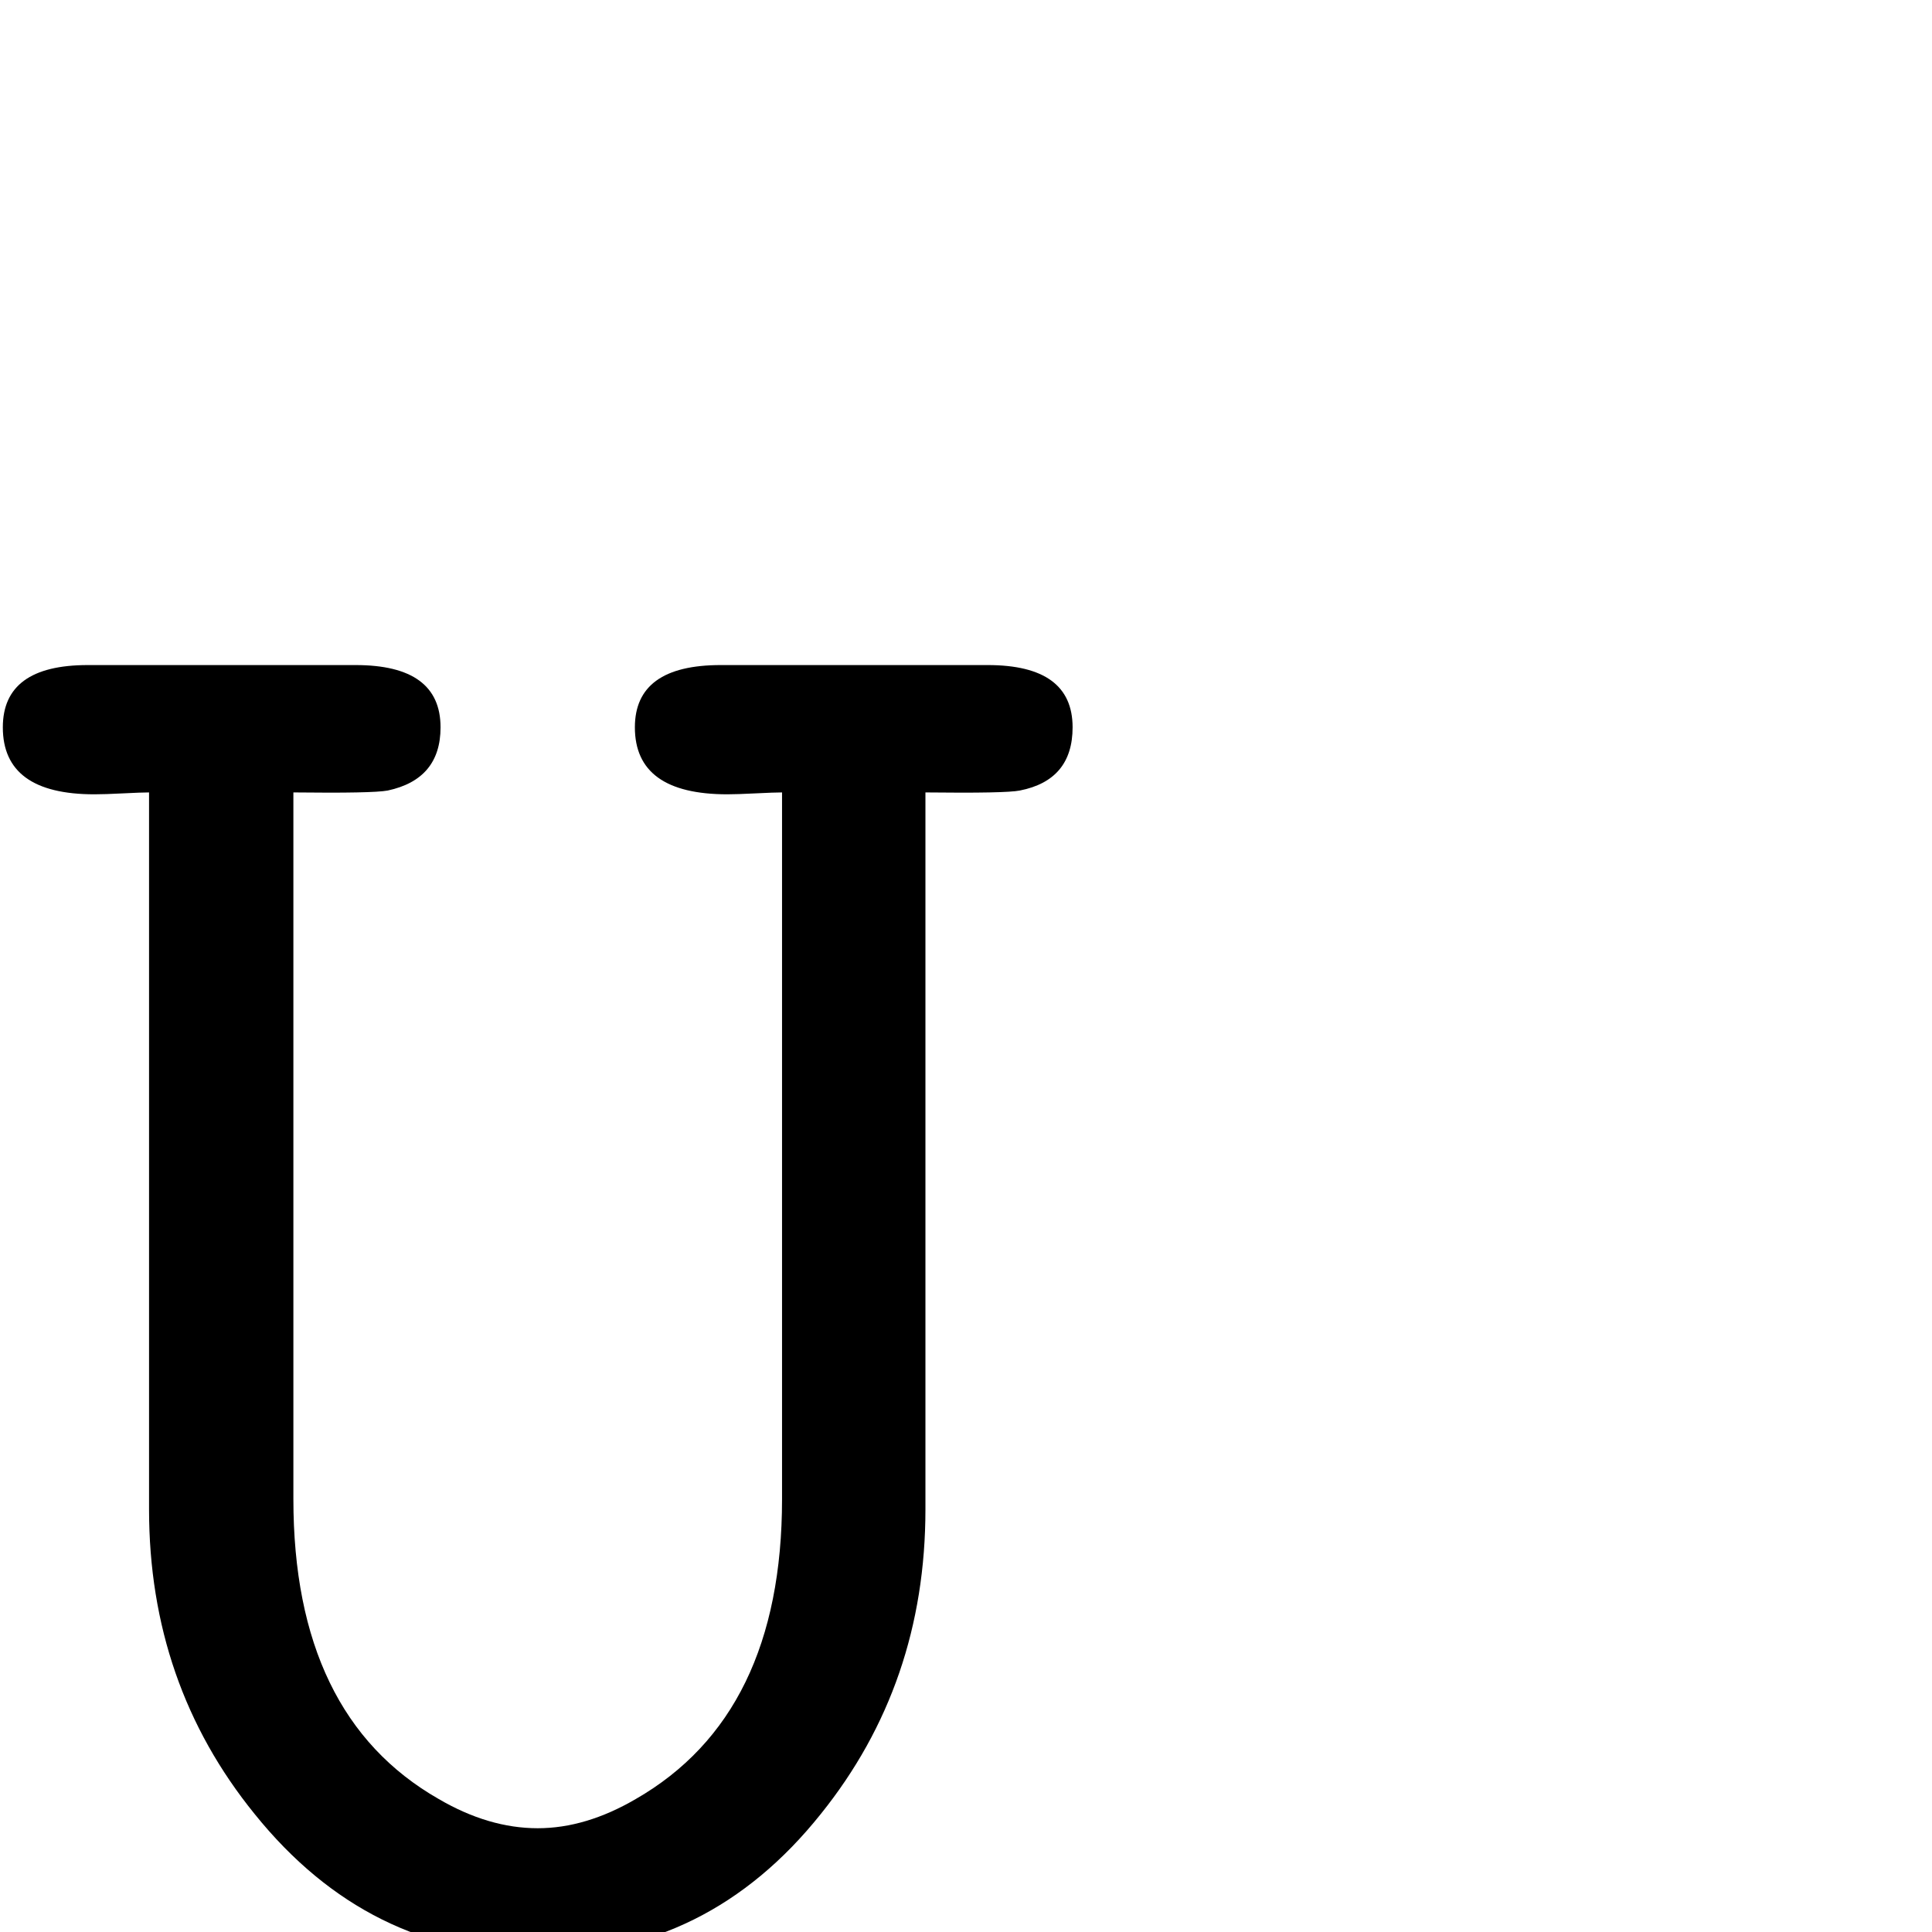 <?xml version="1.0" standalone="no"?>
<!DOCTYPE svg PUBLIC "-//W3C//DTD SVG 1.1//EN" "http://www.w3.org/Graphics/SVG/1.1/DTD/svg11.dtd" >
<svg viewBox="0 -442 2048 2048">
  <g transform="matrix(1 0 0 -1 0 1606)">
   <path fill="currentColor"
d="M1137 1277q0 -56 -56 -67q-15 -3 -100 -2v-760q0 -185 -111 -323q-119 -149 -300 -149q-180 0 -300 149q-112 138 -112 323v760q-8 0 -27.5 -1t-30.5 -1q-97 0 -97 71q0 66 90 66h284q90 0 90 -66q0 -55 -56 -67q-16 -3 -100 -2v-749q0 -230 154 -318q53 -31 105 -31
q51 0 104 31q155 89 155 318v749q-8 0 -28 -1t-30 -1q-98 0 -98 71q0 66 91 66h283q90 0 90 -66z" />
  </g>

</svg>
